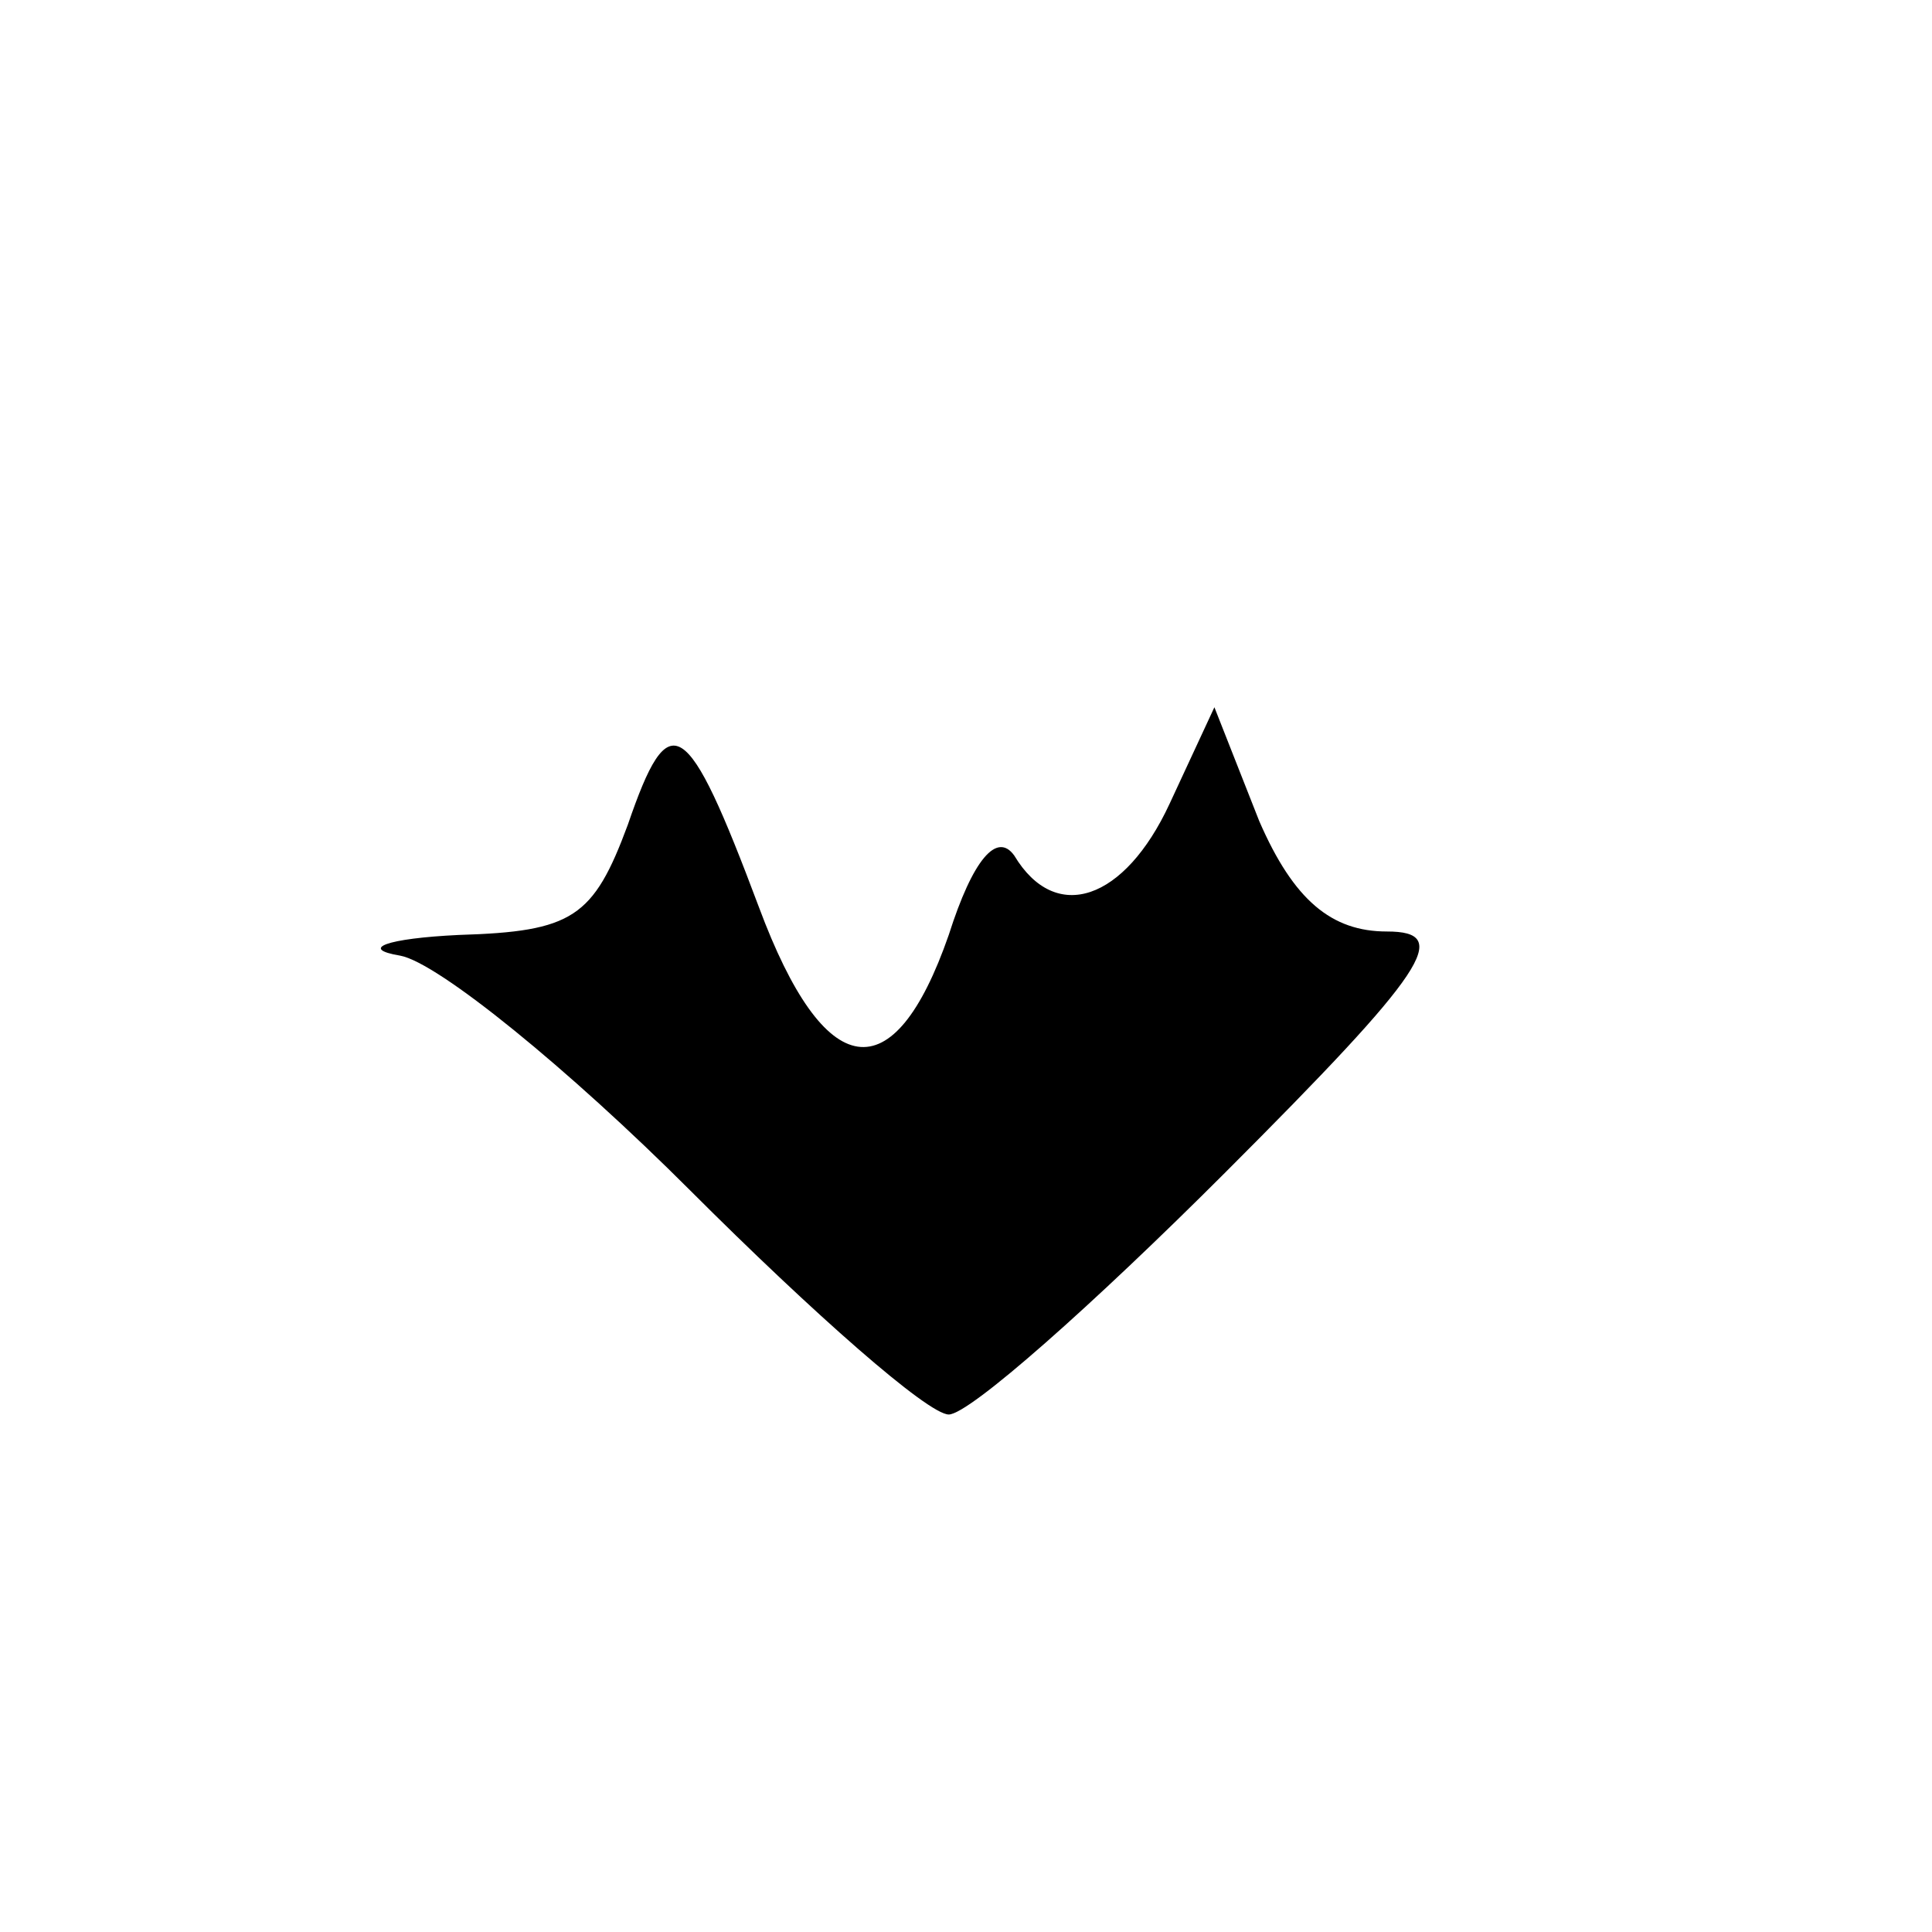 <?xml version="1.0" standalone="no"?>
<!DOCTYPE svg PUBLIC "-//W3C//DTD SVG 20010904//EN"
 "http://www.w3.org/TR/2001/REC-SVG-20010904/DTD/svg10.dtd">
<svg version="1.0" xmlns="http://www.w3.org/2000/svg"
 width="56pt" height="56pt" viewBox="0 0 56 56"
 preserveAspectRatio="xMidYMid meet">

<g transform="translate(0,56) scale(0.1,-0.1)"
fill="#000000" stroke="none">
<path d="M182 321 c-10 -27 -16 -31 -49 -32 -21 -1 -29 -4 -17 -6 11 -2 49
-33 84 -68 36 -36 69 -65 75 -65 6 0 42 32 80 70 59 59 66 70 47 70 -16 0 -27
9 -37 32 l-13 33 -13 -28 c-13 -28 -33 -35 -45 -15 -5 7 -12 -1 -19 -23 -16
-46 -36 -43 -55 8 -21 56 -26 59 -38 24z"/>
</g>
</svg>
